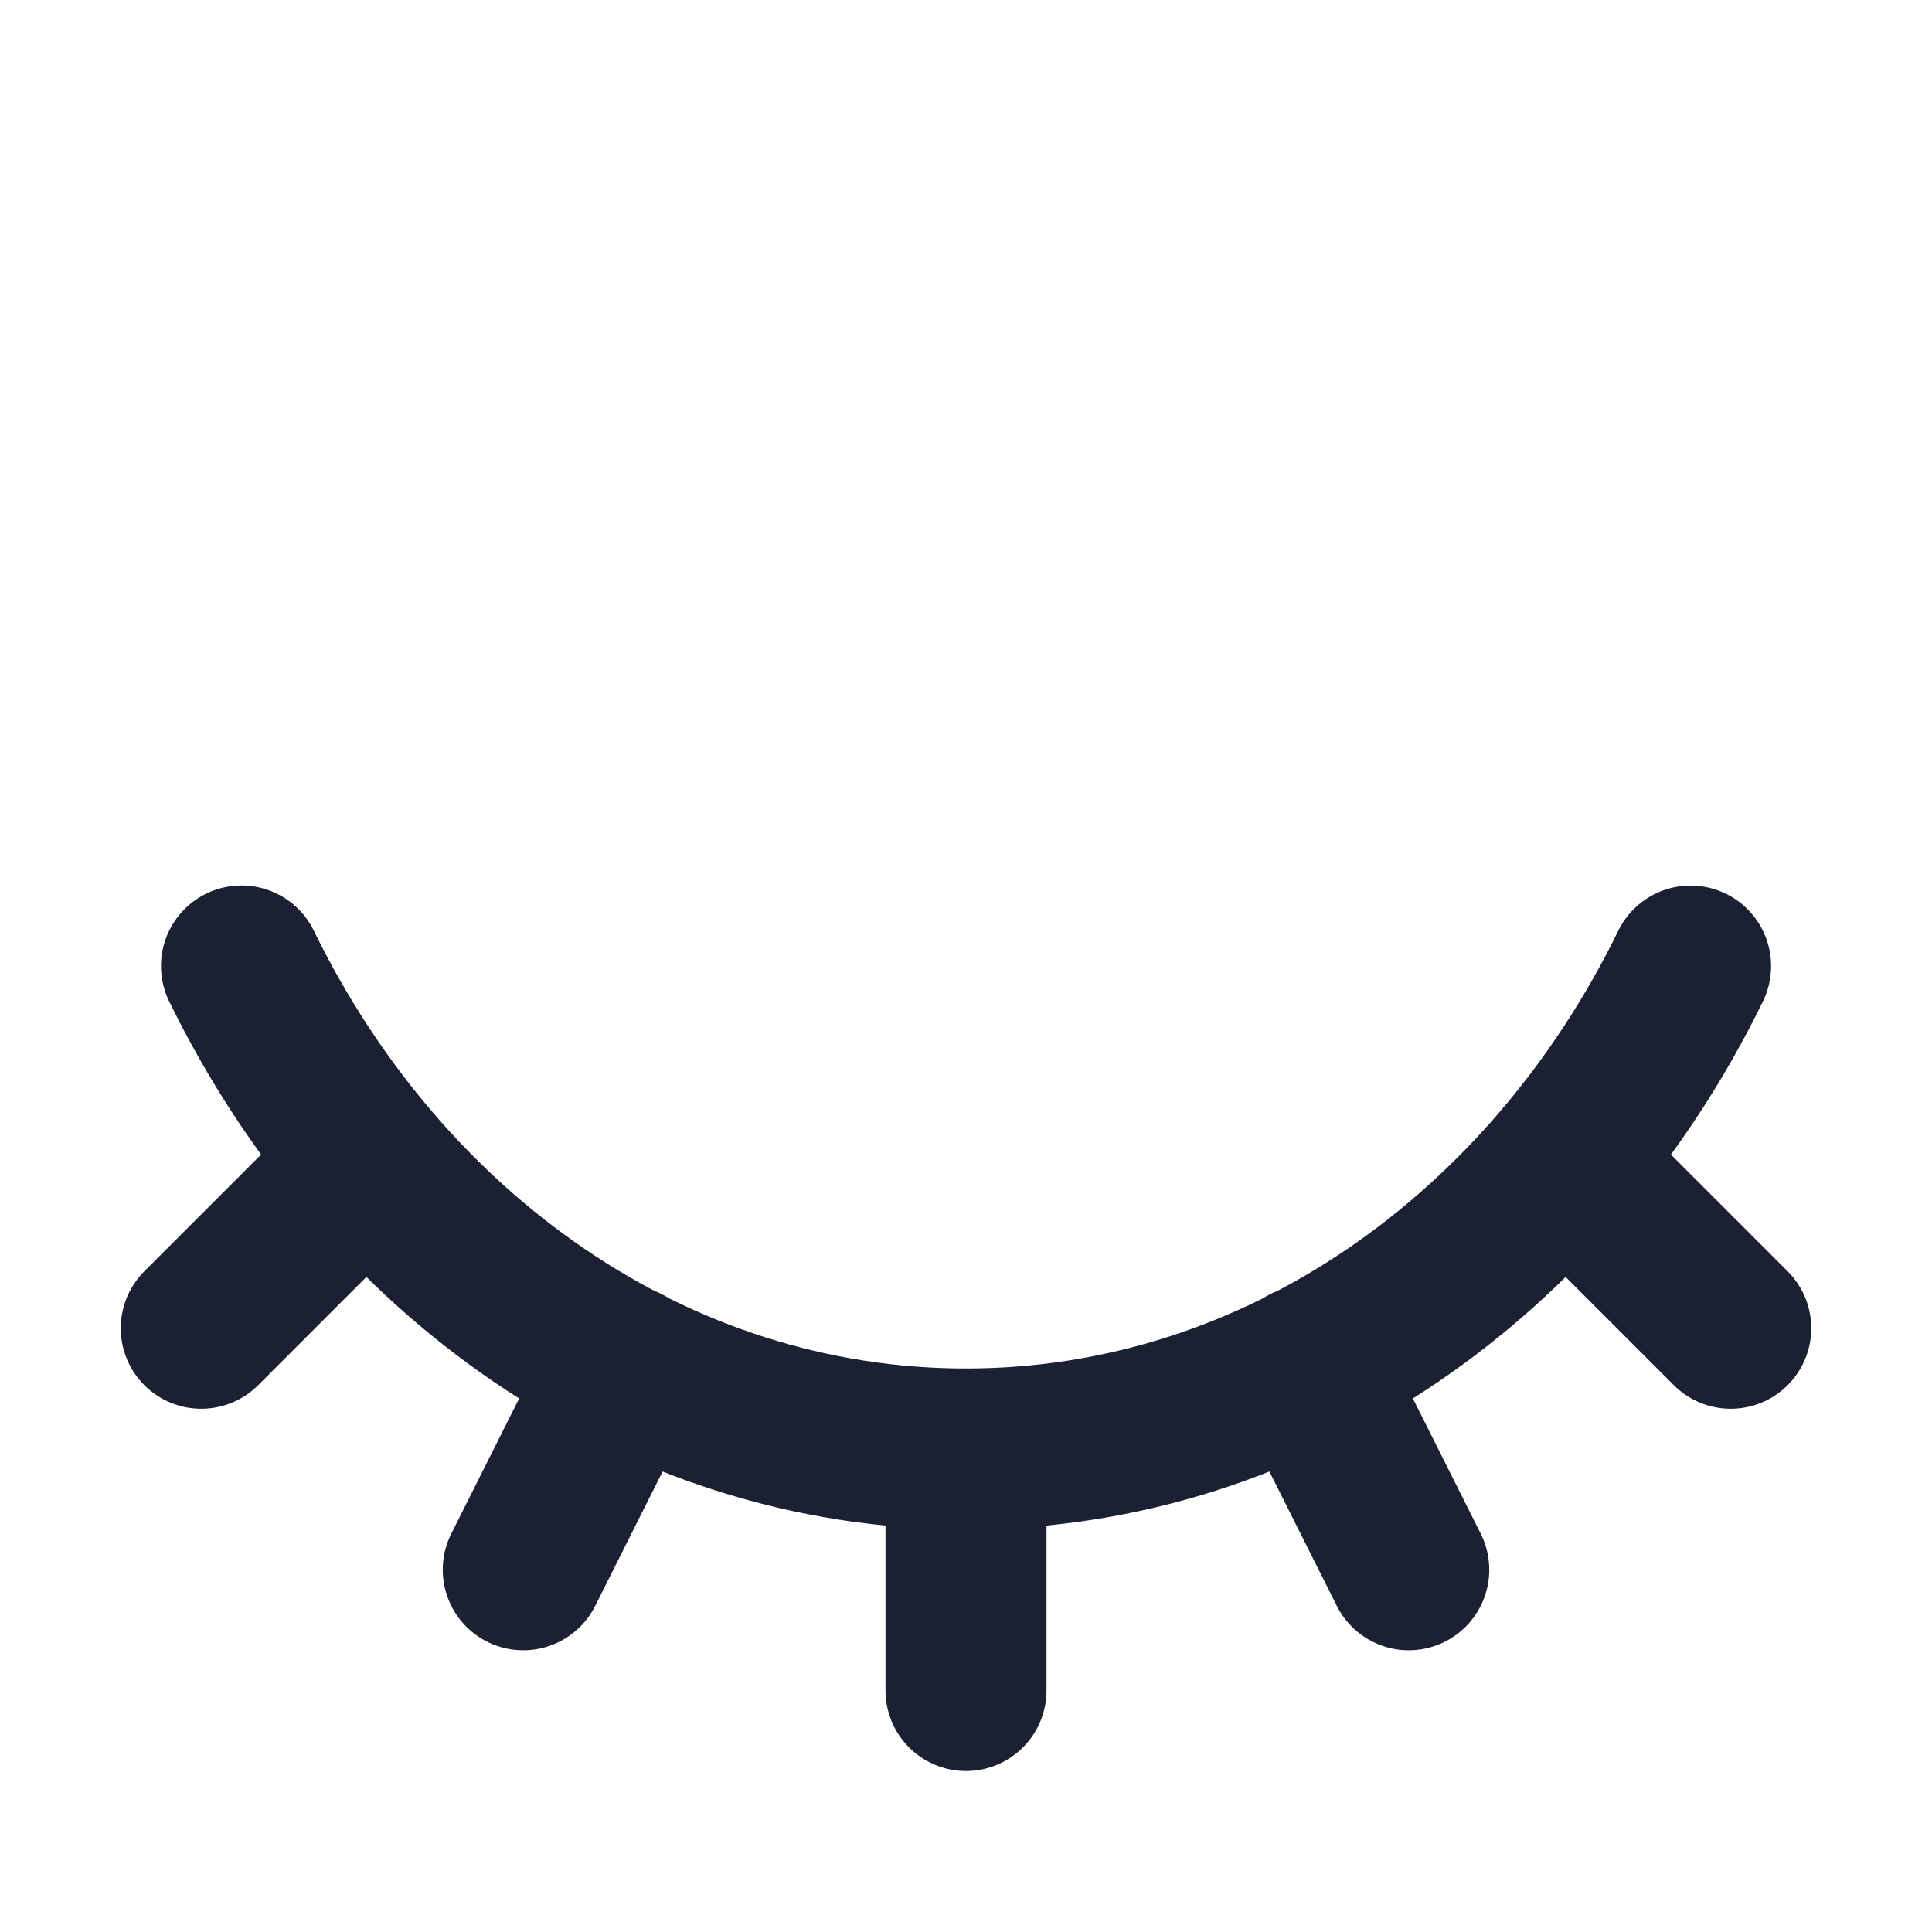 <svg color="#1C2033" viewBox="0 0 24 24" fill="none" xmlns="http://www.w3.org/2000/svg">
    <path
        d="M21.001 12.001C19.254 15.577 15.878 18 12 18M12 18C8.122 18 4.746 15.577 3 12M12 18L12 21M19.422 14.422L21.5 16.5M16.23 16.969L17.5 19.5M4.578 14.422L2.5 16.5M7.77 16.969L6.5 19.5"
        stroke="currentColor" stroke-width="2" stroke-linecap="round" stroke-linejoin="round" />
</svg>
